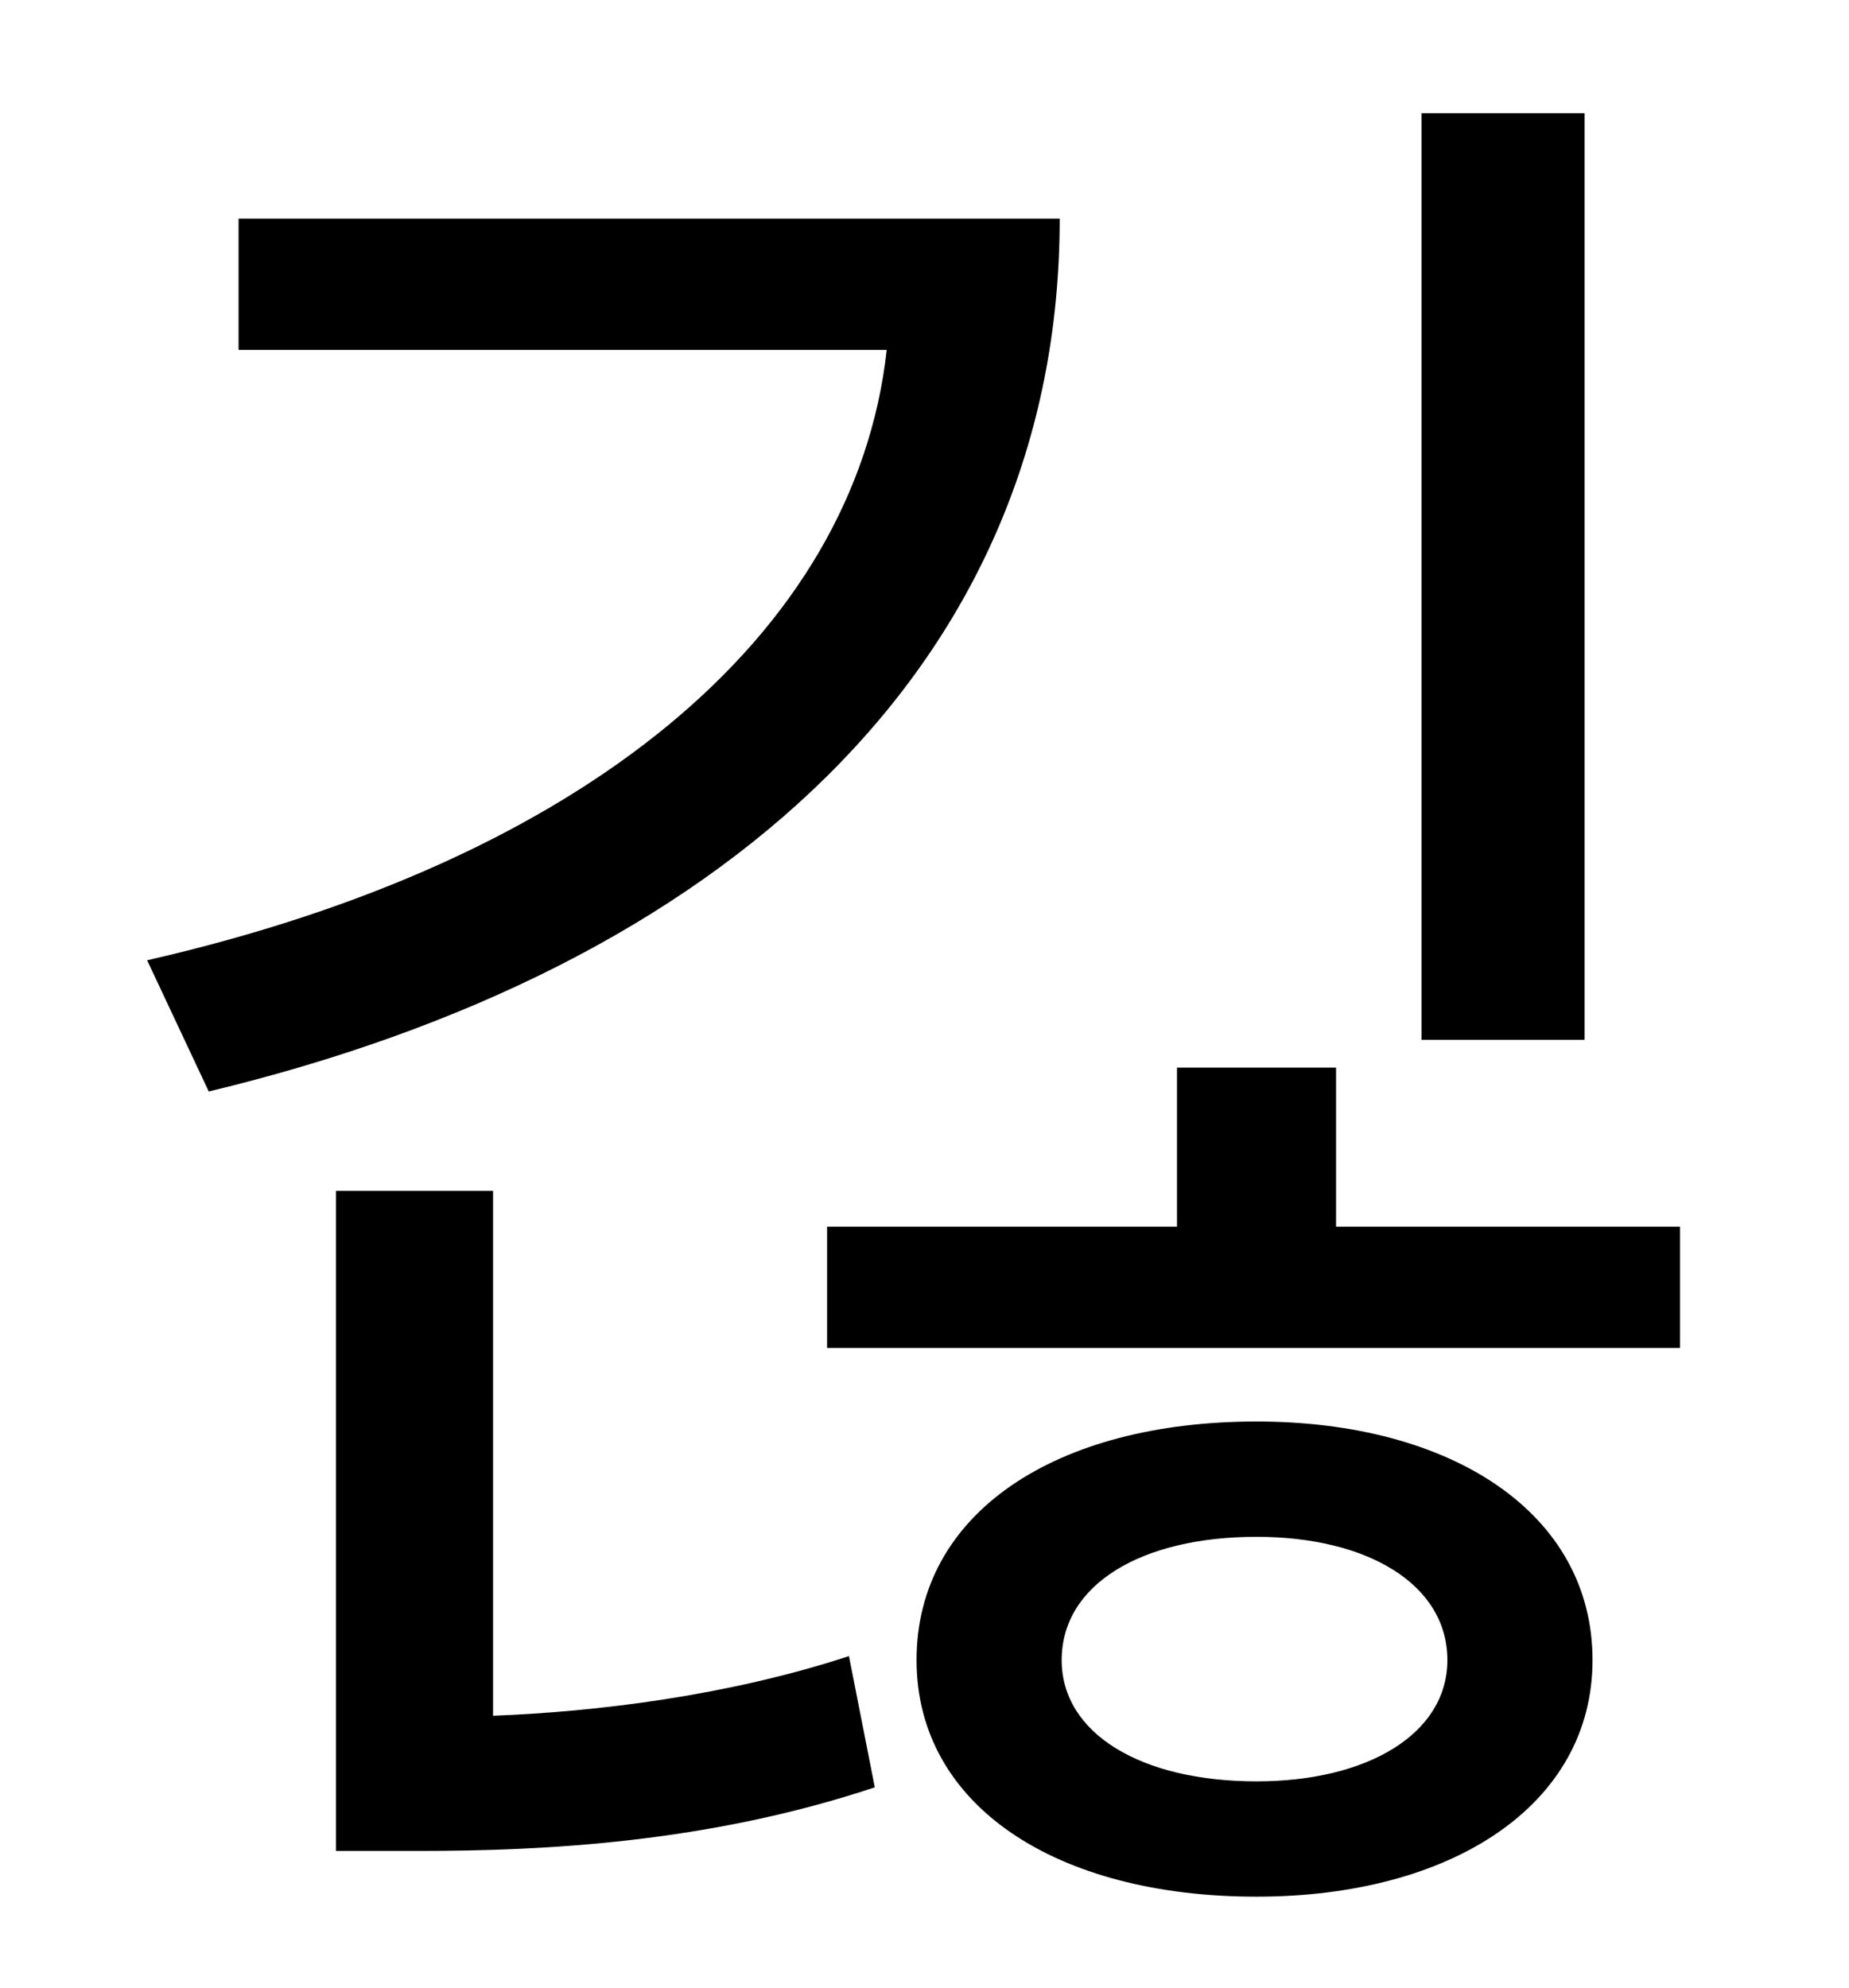 <?xml version="1.0" standalone="no"?>
<!DOCTYPE svg PUBLIC "-//W3C//DTD SVG 1.1//EN" "http://www.w3.org/Graphics/SVG/1.1/DTD/svg11.dtd" >
<svg xmlns="http://www.w3.org/2000/svg" xmlns:xlink="http://www.w3.org/1999/xlink" version="1.1" viewBox="-10 0 930 1000">
   <path fill="currentColor"
d="M787 57v466h-82v-466h82zM110 110h413c0 225 -170 377 -428 439l-31 -66c219 -50 356 -163 372 -307h-326v-66zM238 599v264c52 -2 118 -10 179 -30l13 66c-84 28 -167 32 -229 32h-42v-332h79zM622 896c56 0 96 -24 96 -61c0 -38 -40 -62 -96 -62c-58 0 -98 24 -98 62
c0 37 40 61 98 61zM622 715c98 0 169 46 169 120c0 73 -71 119 -169 119c-101 0 -171 -46 -171 -119c0 -74 70 -120 171 -120zM662 617h173v61h-429v-61h176v-80h80v80z" />
</svg>
